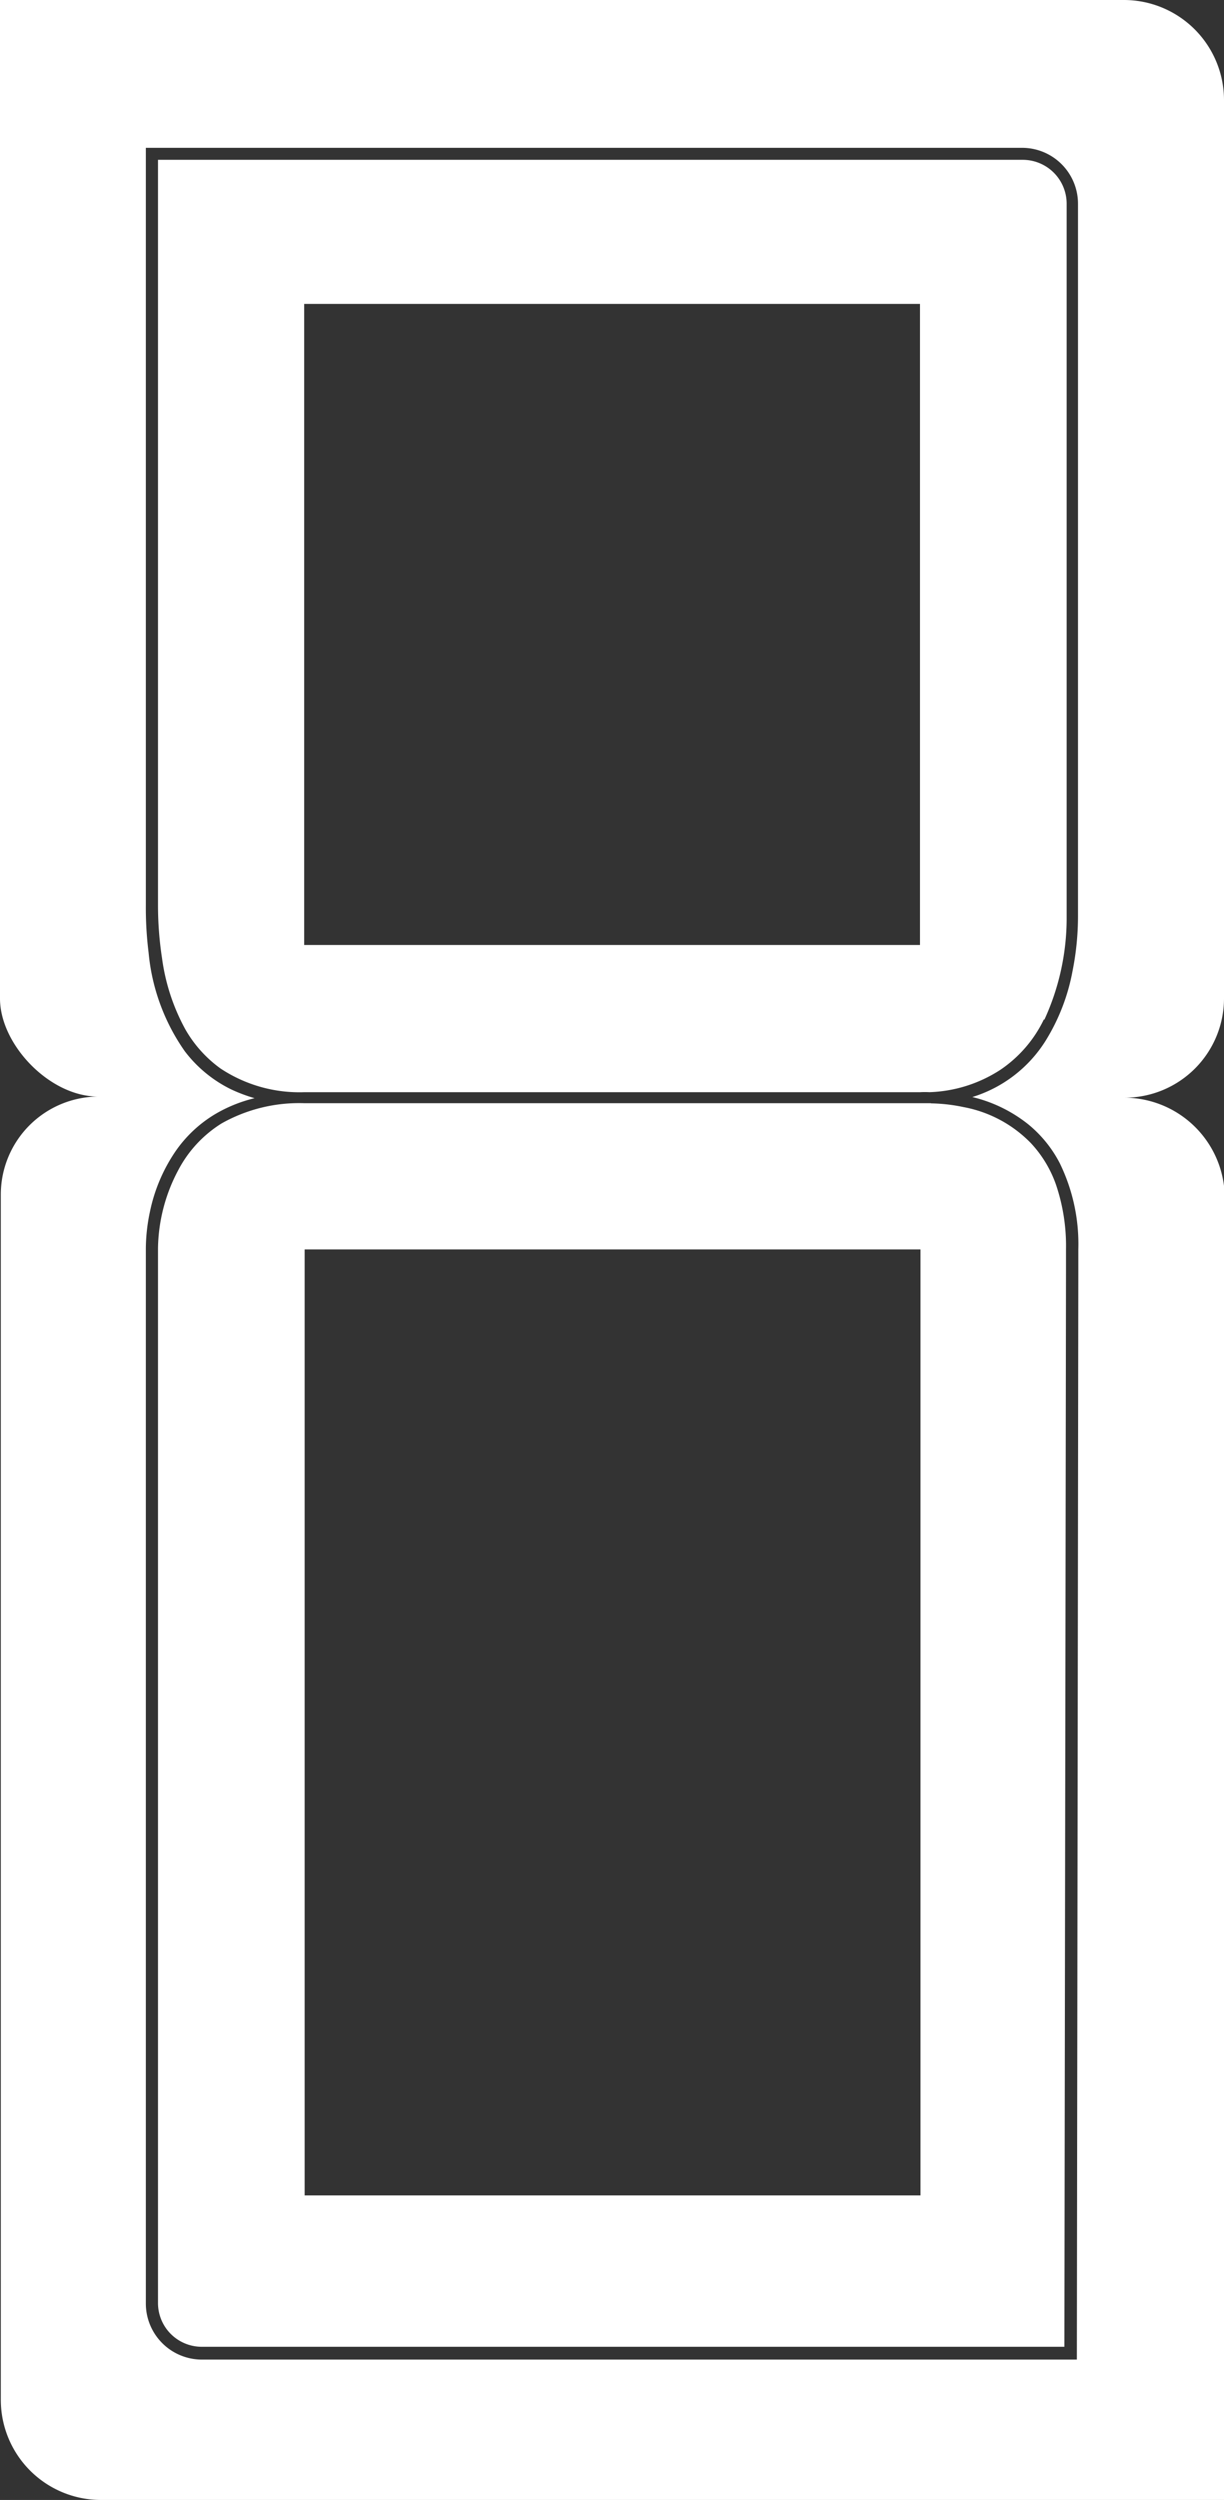 <svg xmlns="http://www.w3.org/2000/svg" viewBox="0 0 75.53 154.23"><rect x="0" y="0" width="75.53" height="154.23" fill="#333333" stroke="none"/><defs><style>.cls-1{fill:#ffffff;}</style></defs><title>Asset 9</title><g id="Layer_2" data-name="Layer 2"><g id="图层_1" data-name="图层 1"><path id="_Compound_Path_" data-name="&lt;Compound Path&gt;" class="cls-1" d="M75.53,6.18A6.18,6.18,0,0,0,69.35,0H0V61.6c0,2.84,3.06,6.05,6.05,6.05a6.05,6.05,0,0,0-6,6.06v74.34a6.18,6.18,0,0,0,6.18,6.18H75.53V73.16a6.21,6.21,0,0,0-6.13-5.44,6.13,6.13,0,0,0,6.13-6.12ZM60,67.68a8.81,8.81,0,0,1,3.46,1.69,7.6,7.6,0,0,1,1.94,2.4,11.37,11.37,0,0,1,1.14,5.31v1.49l-.09,67h-54A3.46,3.46,0,0,1,9,142.1V77a11.24,11.24,0,0,1,.26-2.28A10.28,10.28,0,0,1,10.85,71a7.89,7.89,0,0,1,2.4-2.25,8.87,8.87,0,0,1,2.46-1,9.77,9.77,0,0,1-1.44-.54,8,8,0,0,1-2.87-2.36,12.59,12.59,0,0,1-2.23-6.08A22.32,22.32,0,0,1,9,55.83V9.12H63.06a3.45,3.45,0,0,1,3.46,3.45V55.82c0,.06,0,.31,0,.71a17.2,17.2,0,0,1-.33,3.34,12.43,12.43,0,0,1-1.67,4.34A8.17,8.17,0,0,1,60,67.68h0m4.44-4.76a15,15,0,0,0,1.38-6.39c0-.38,0-.62,0-.66h0V12.57a2.71,2.71,0,0,0-2.72-2.71H9.75v46A21.62,21.62,0,0,0,10,59.12a12.59,12.59,0,0,0,1.43,4.37,7.64,7.64,0,0,0,2.18,2.43,8.81,8.81,0,0,0,5.18,1.46h38a4.92,4.92,0,0,1,.56,0h0A8.53,8.53,0,0,0,61.73,66a7.86,7.86,0,0,0,2.69-3.12m-7.65-4.58h-38V18.75h38Zm.66,9.76-.64,0h-38a9.73,9.73,0,0,0-5.12,1.25A7.49,7.49,0,0,0,11,72.19,10.54,10.54,0,0,0,9.75,77v.07h0v65a2.7,2.7,0,0,0,2.72,2.71H65.68l.1-66.24V77.08a11.77,11.77,0,0,0-.62-4,7.26,7.26,0,0,0-1.55-2.56,7.77,7.77,0,0,0-4.15-2.22,10.49,10.49,0,0,0-2-.23m-.66,67.37h-38V77.08h38Z"/></g></g></svg>
